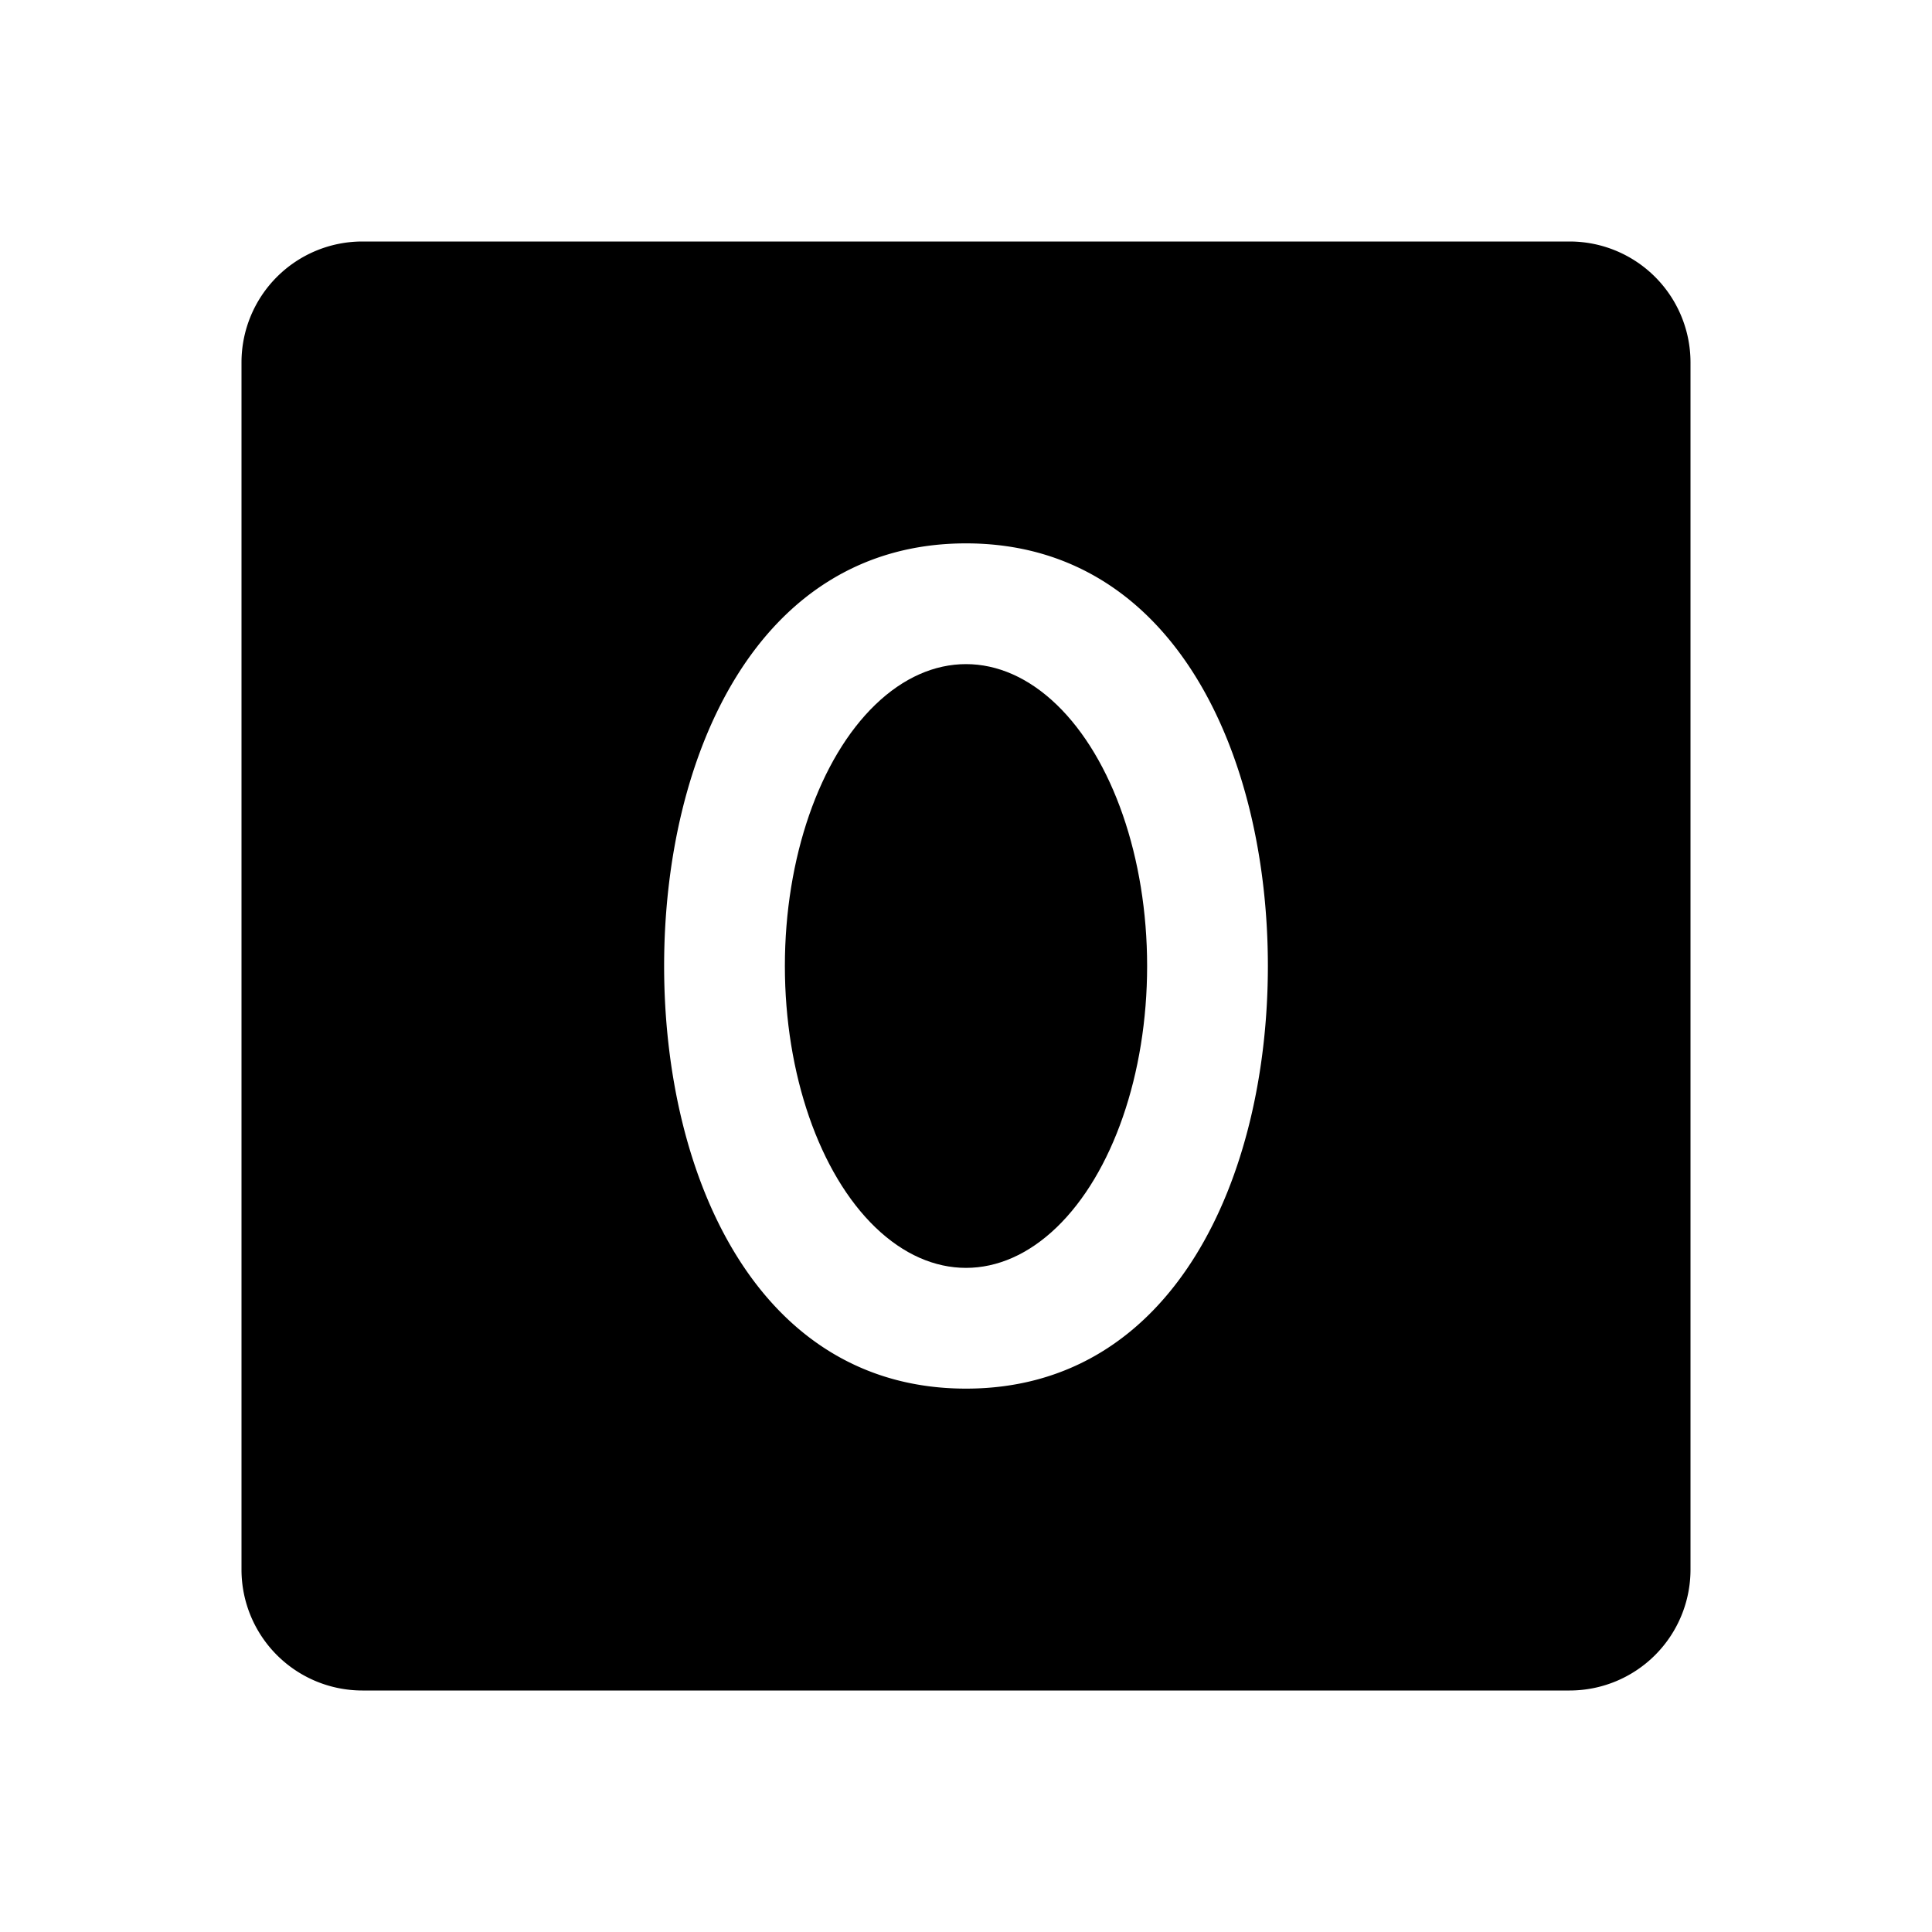 <svg id="Raw" xmlns="http://www.w3.org/2000/svg" viewBox="0 0 256 256">
  <rect width="256" height="256" fill="none"/>
  <g>
    <ellipse cx="128" cy="128" rx="24" ry="40"/>
    <path d="M208,32H48A16.021,16.021,0,0,0,32,48V208a16.021,16.021,0,0,0,16,16H208a16.021,16.021,0,0,0,16-16V48A16.021,16.021,0,0,0,208,32ZM128,184c-27.633,0-40-28.125-40-56s12.367-56,40-56,40,28.125,40,56S155.633,184,128,184Z"/>
  </g>
</svg>
